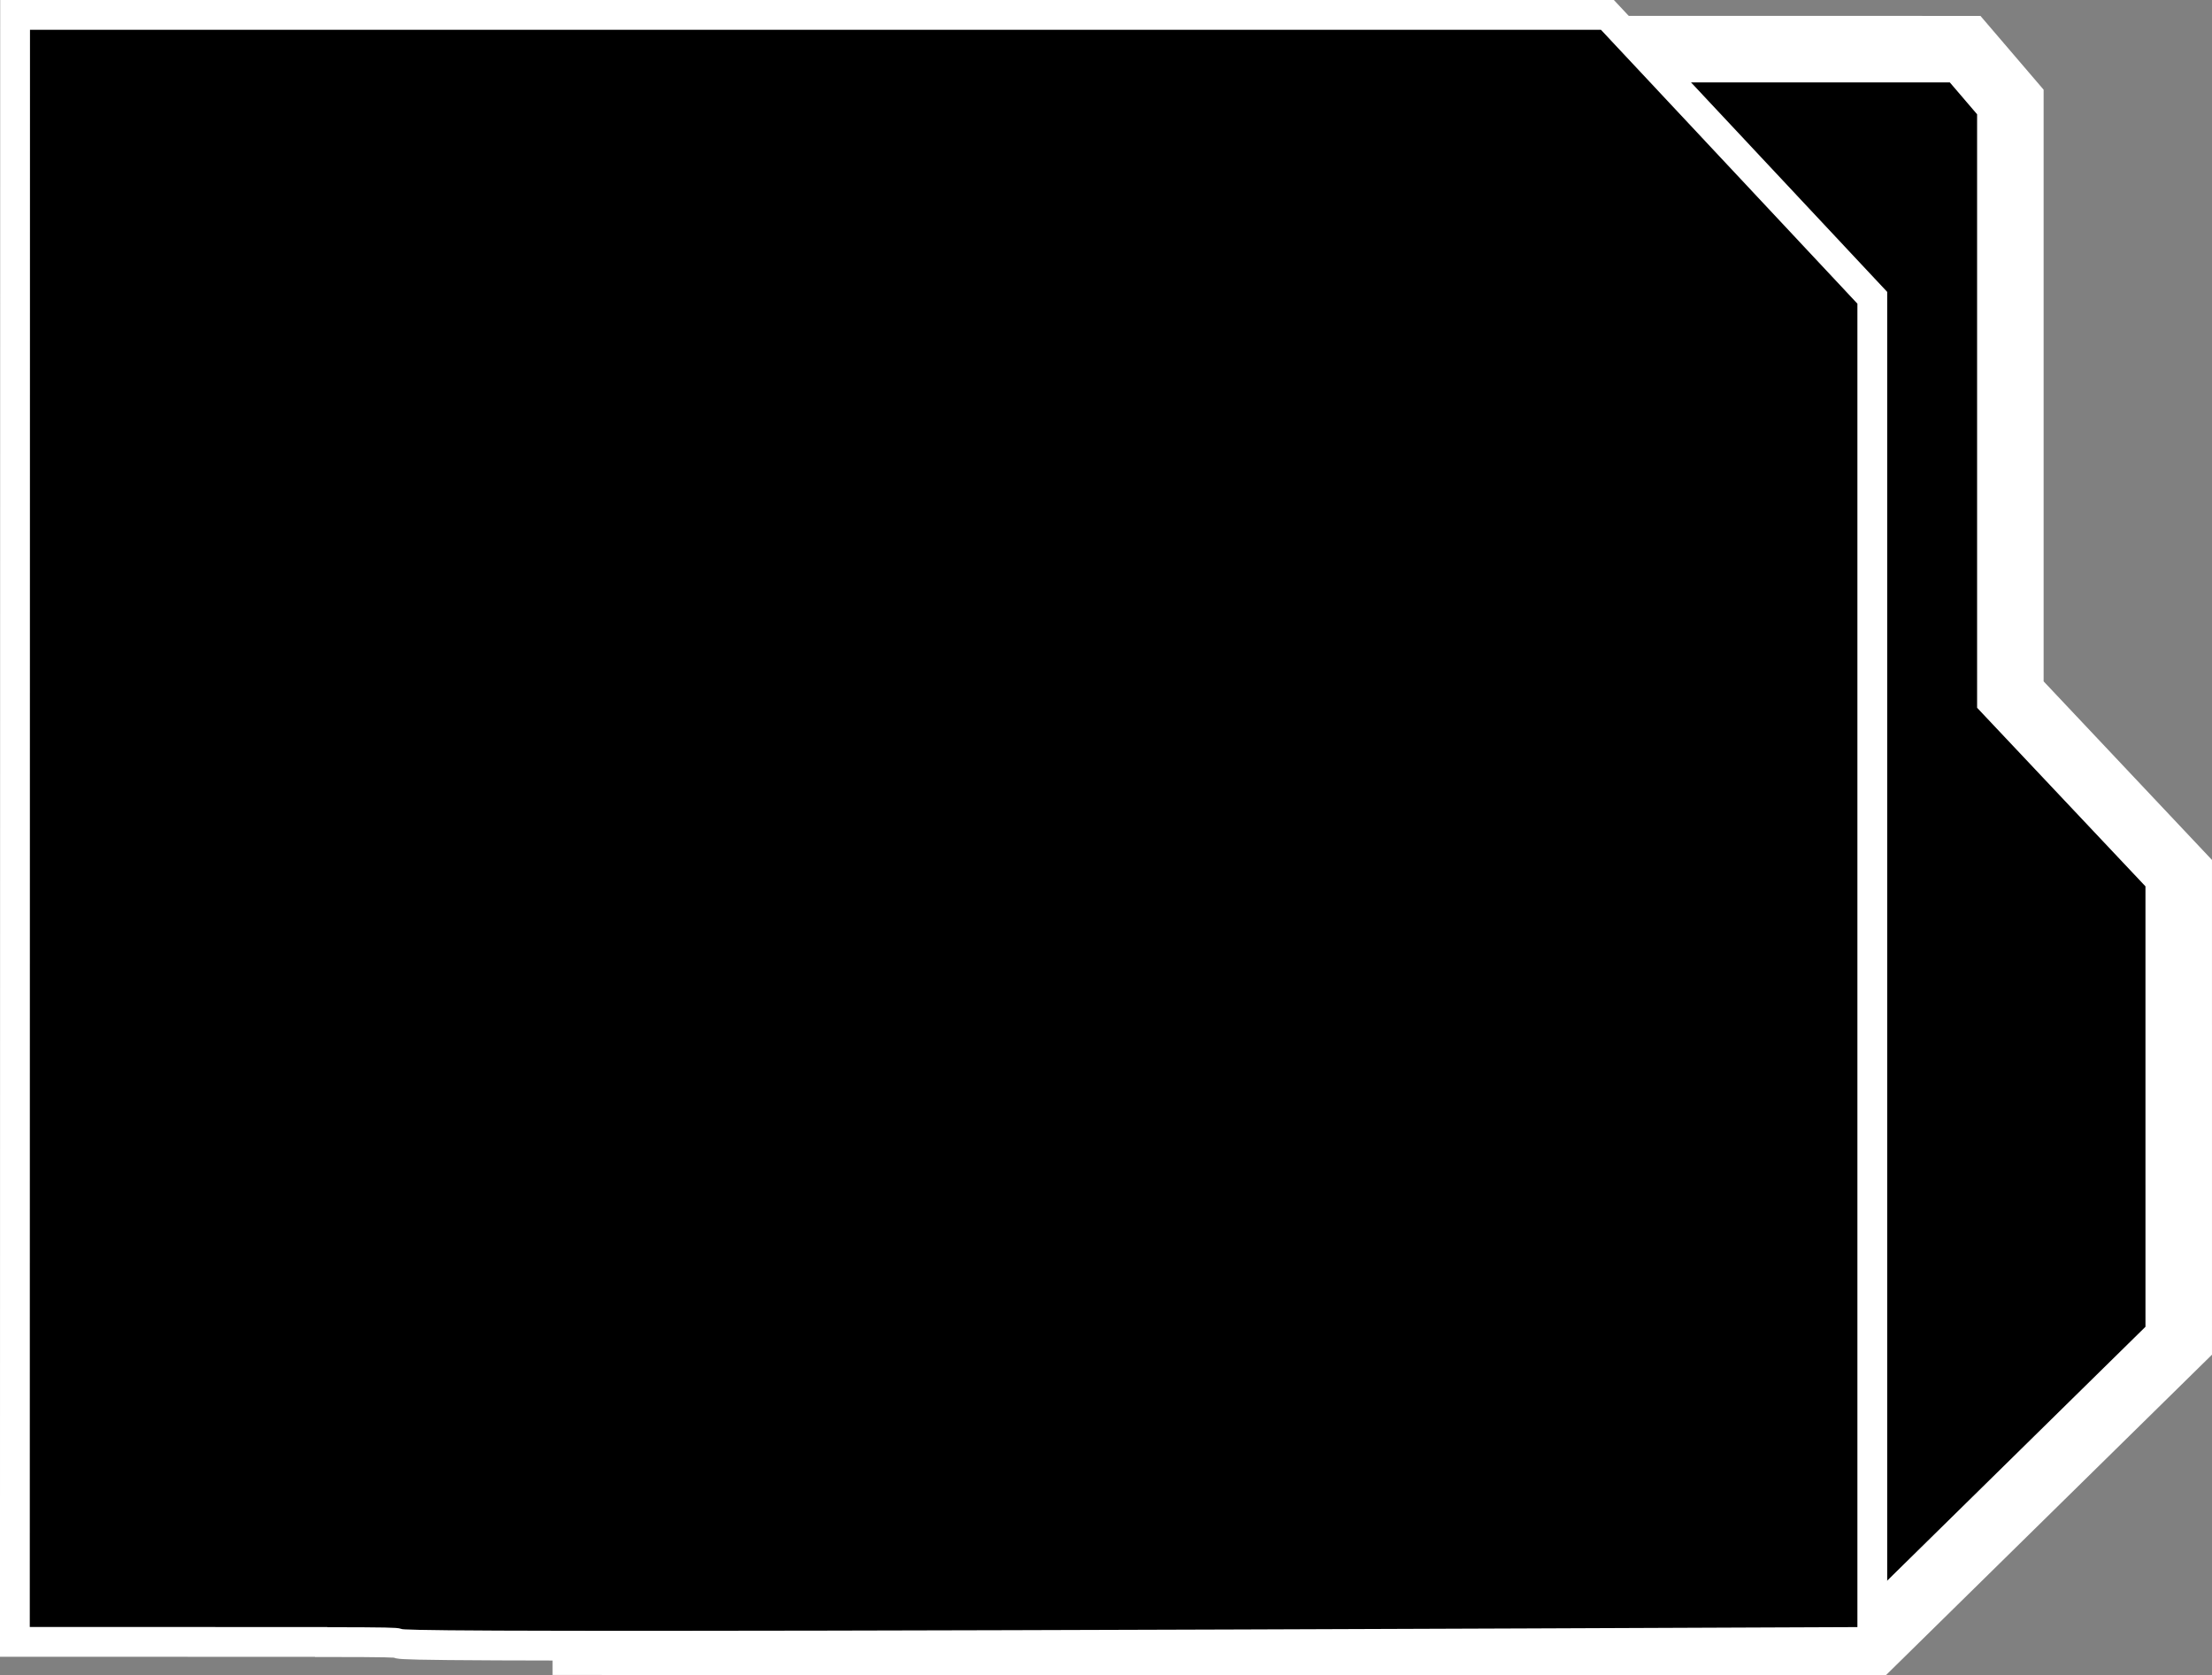 <?xml version="1.0" encoding="UTF-8" standalone="no"?>
<!-- Created with Inkscape (http://www.inkscape.org/) -->

<svg
   width="159.914mm"
   height="121.101mm"
   viewBox="0 0 159.914 121.101"
   version="1.1"
   id="svg18"
   inkscape:version="1.3.2 (091e20ef0f, 2023-11-25, custom)"
   sodipodi:docname="group_frame.svg"
   xml:space="preserve"
   xmlns:inkscape="http://www.inkscape.org/namespaces/inkscape"
   xmlns:sodipodi="http://sodipodi.sourceforge.net/DTD/sodipodi-0.dtd"
   xmlns="http://www.w3.org/2000/svg"
   xmlns:svg="http://www.w3.org/2000/svg"
   xmlns:rdf="http://www.w3.org/1999/02/22-rdf-syntax-ns#"
   xmlns:cc="http://creativecommons.org/ns#"
   xmlns:dc="http://purl.org/dc/elements/1.1/"><rect x="0" y="0" width="159.914" height="121.101" fill="#808080" stroke="none"/><defs
     id="defs12" /><sodipodi:namedview
     id="base"
     pagecolor="#ffffff"
     bordercolor="#666666"
     borderopacity="1.0"
     inkscape:pageopacity="0.0"
     inkscape:pageshadow="2"
     inkscape:zoom="0.96166522"
     inkscape:cx="82.669102"
     inkscape:cy="297.40079"
     inkscape:document-units="mm"
     inkscape:current-layer="layer1"
     showgrid="false"
     inkscape:pagecheckerboard="true"
     inkscape:window-width="1920"
     inkscape:window-height="1022"
     inkscape:window-x="2160"
     inkscape:window-y="1434"
     inkscape:window-maximized="1"
     inkscape:showpageshadow="2"
     inkscape:deskcolor="#d1d1d1" /><g
     inkscape:label="Layer 1"
     inkscape:groupmode="layer"
     id="layer1"
     transform="translate(-36.416,-88.836)"><path
       style="fill:none;stroke:#000000;stroke-width:0.265px;stroke-linecap:butt;stroke-linejoin:miter;stroke-opacity:1"
       d="m 64.553,100.373 103.194,2.6e-4"
       id="path1" /><g
       id="g1"
       transform="matrix(0,-1,-1,0,265.759,265.759)"><path
         id="rect1"
         style="fill:#000000;fill-rule:evenodd;stroke:#ffffff;stroke-width:4.809;stroke-linecap:square;paint-order:markers stroke fill"
         d="m 80.001,71.834 -21.774,22.153 0.016,93.004 115.141,-0.015 -0.015,-99.701 -3.819,-3.269 -42.838,-4.88e-4 -12.909,-12.171 z"
         sodipodi:nodetypes="ccccccccc" /><path
         id="path4"
         style="fill:#000000;fill-rule:evenodd;stroke:#ffffff;stroke-width:2.154;stroke-linecap:square;paint-order:markers stroke fill"
         d="m 58.227,93.987 c -0.612,144.818 -0.009,92.304 -0.012,112.132 l 0.012,0.012 0.004,22.136 117.616,-0.015 c -0.006,-38.368 0,-76.727 0,-115.099 v -0.015 L 155.395,93.987 Z"
         sodipodi:nodetypes="ccccccccc" /></g><path
       style="fill:none;stroke:#000000;stroke-width:0.265px;stroke-linecap:butt;stroke-linejoin:miter;stroke-opacity:1"
       d="m 67.015,141.675 103.194,2.6e-4"
       id="path1-6" /></g></svg>
